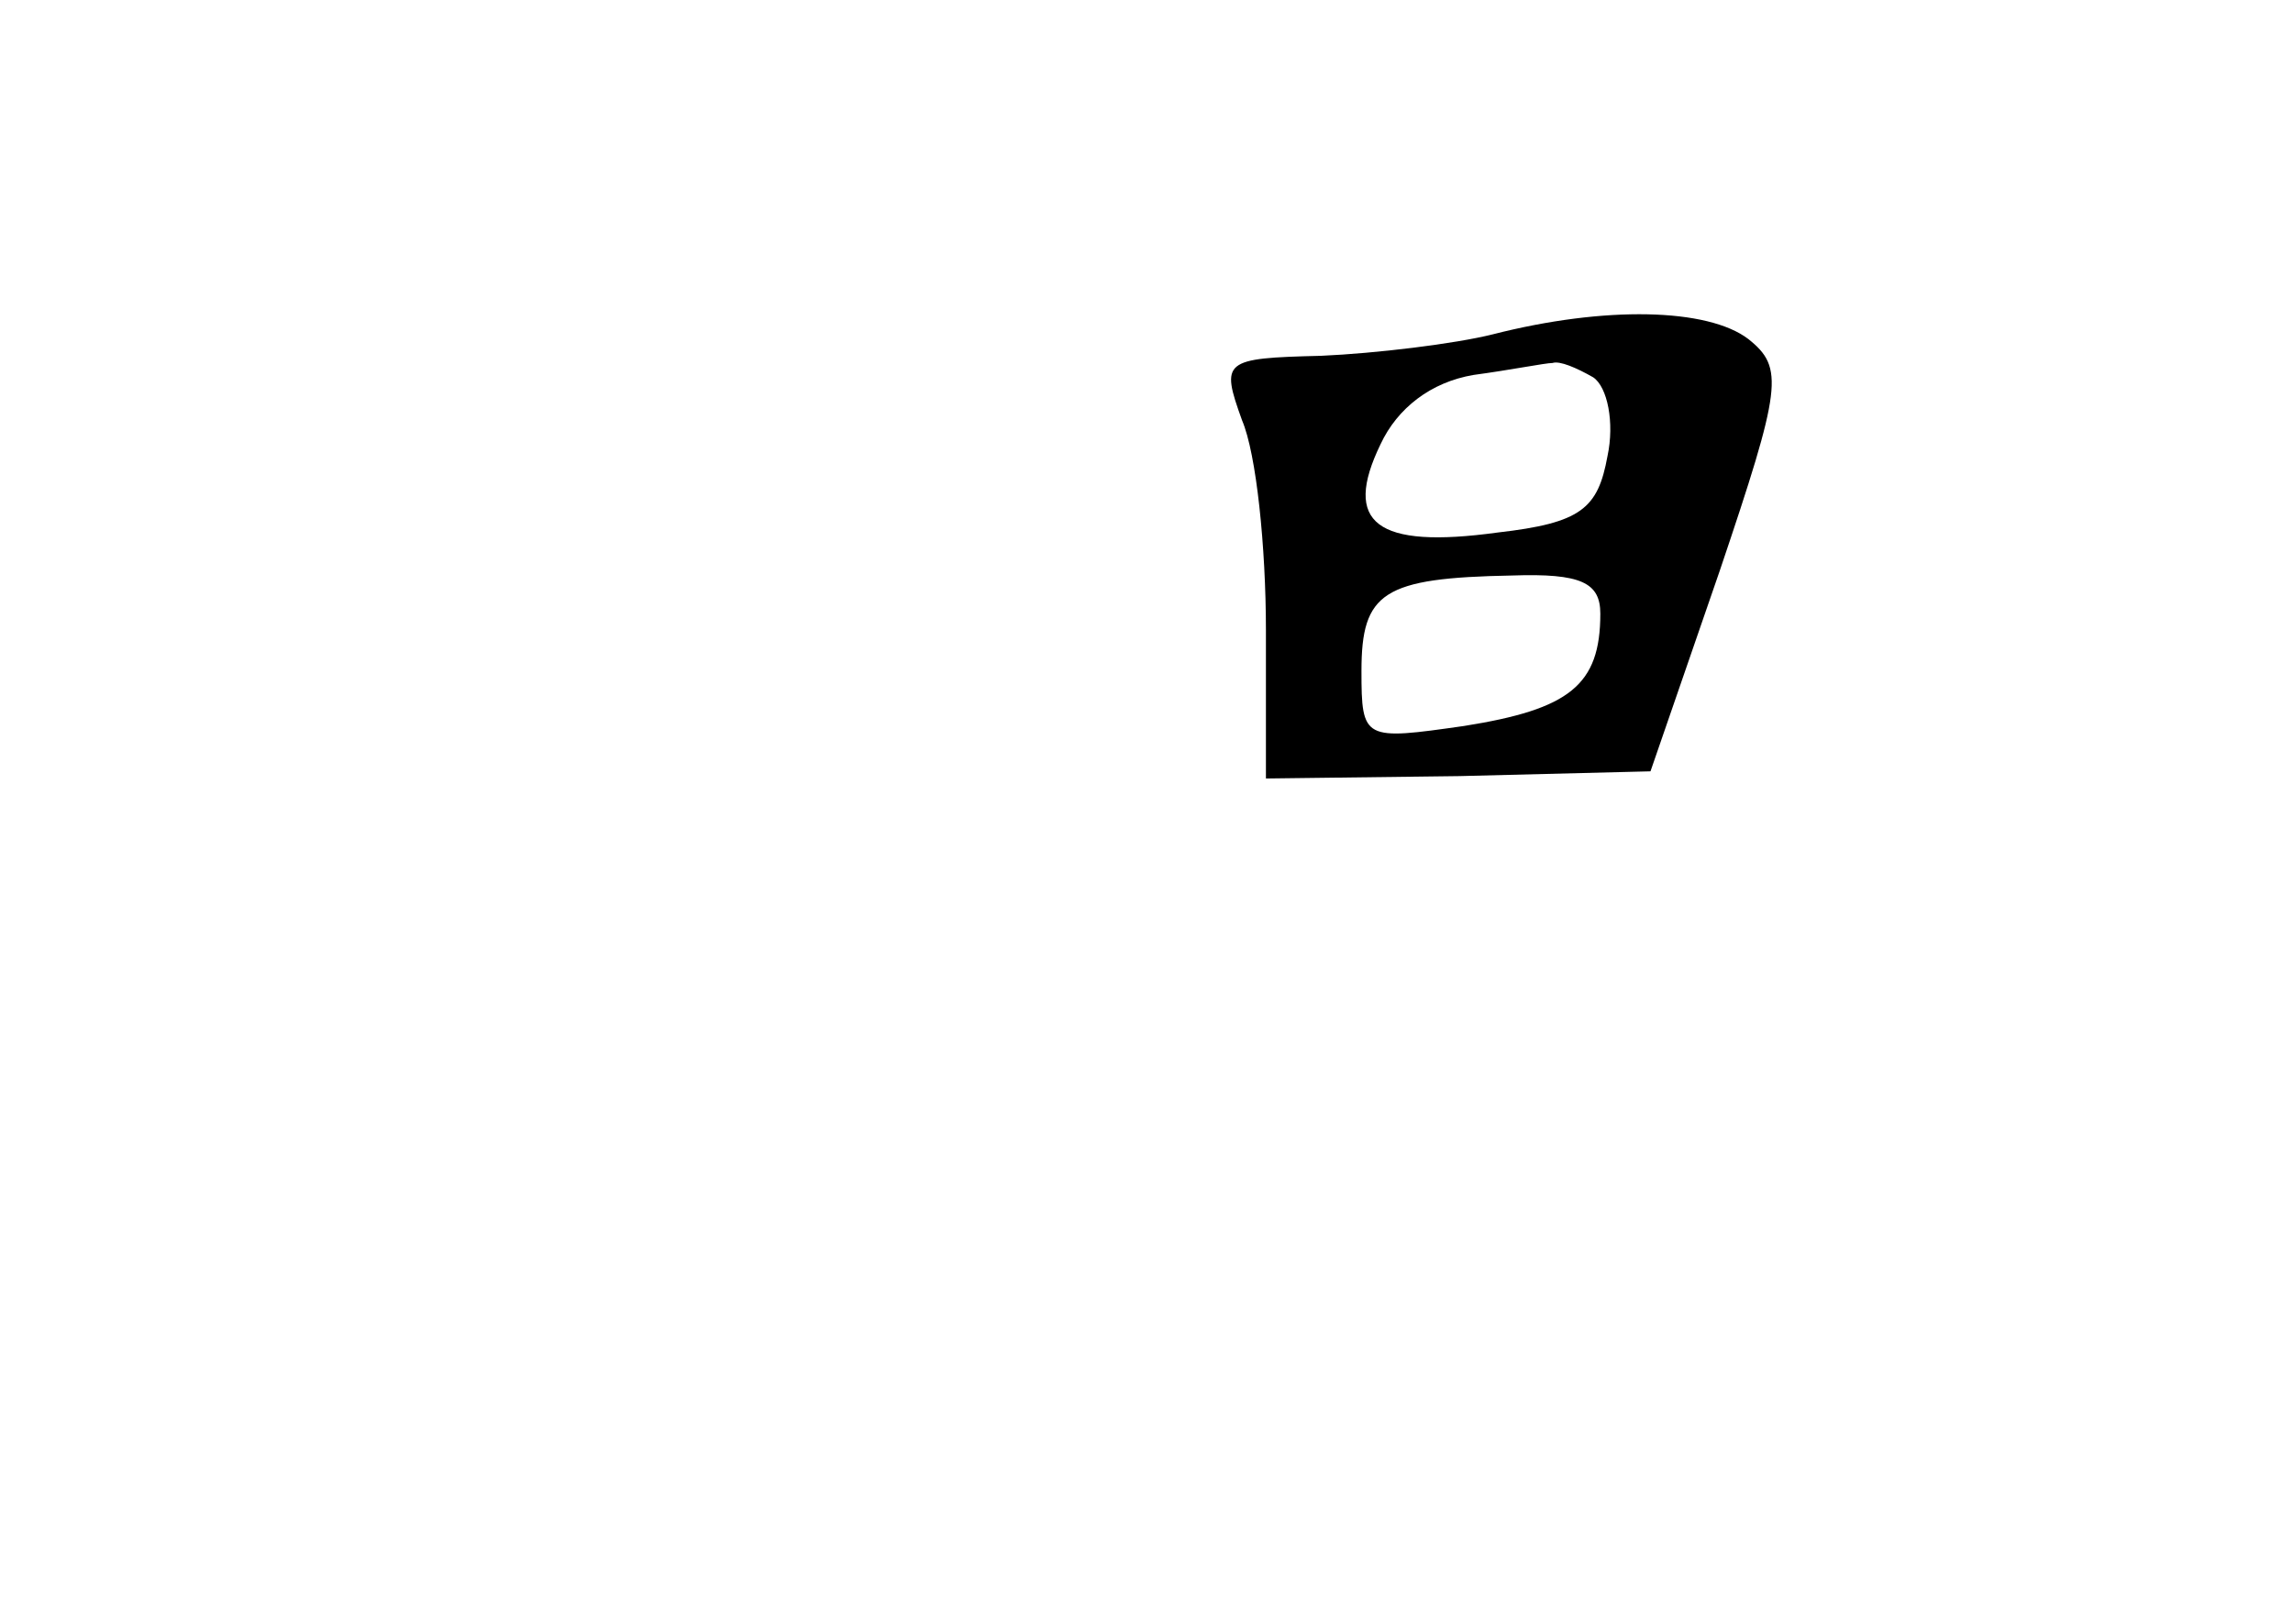 <?xml version="1.0" standalone="no"?>
<!DOCTYPE svg PUBLIC "-//W3C//DTD SVG 20010904//EN"
 "http://www.w3.org/TR/2001/REC-SVG-20010904/DTD/svg10.dtd">
<svg version="1.0" xmlns="http://www.w3.org/2000/svg"
 width="96pt" height="68pt" viewBox="0 0 96 68"
 preserveAspectRatio="xMidYMid meet">
<g transform="translate(0,68) scale(0.1,-0.1)"
fill="#000000" stroke="none">
<path d="M625 540 c-16 -4 -49 -8 -72 -9 -41 -1 -42 -2 -33 -27 6 -14 10 -53
10 -88 l0 -62 81 1 80 2 29 84 c26 77 27 85 12 97 -17 13 -60 14 -107 2z m42
-18 c6 -4 9 -19 6 -33 -4 -22 -11 -28 -46 -32 -51 -7 -65 4 -49 37 7 15 21 26
39 29 15 2 30 5 33 5 3 1 10 -2 17 -6z m3 -99 c0 -30 -13 -40 -57 -47 -42 -6
-43 -6 -43 23 0 33 9 39 63 40 29 1 37 -3 37 -16z"/>
</g>
</svg>
